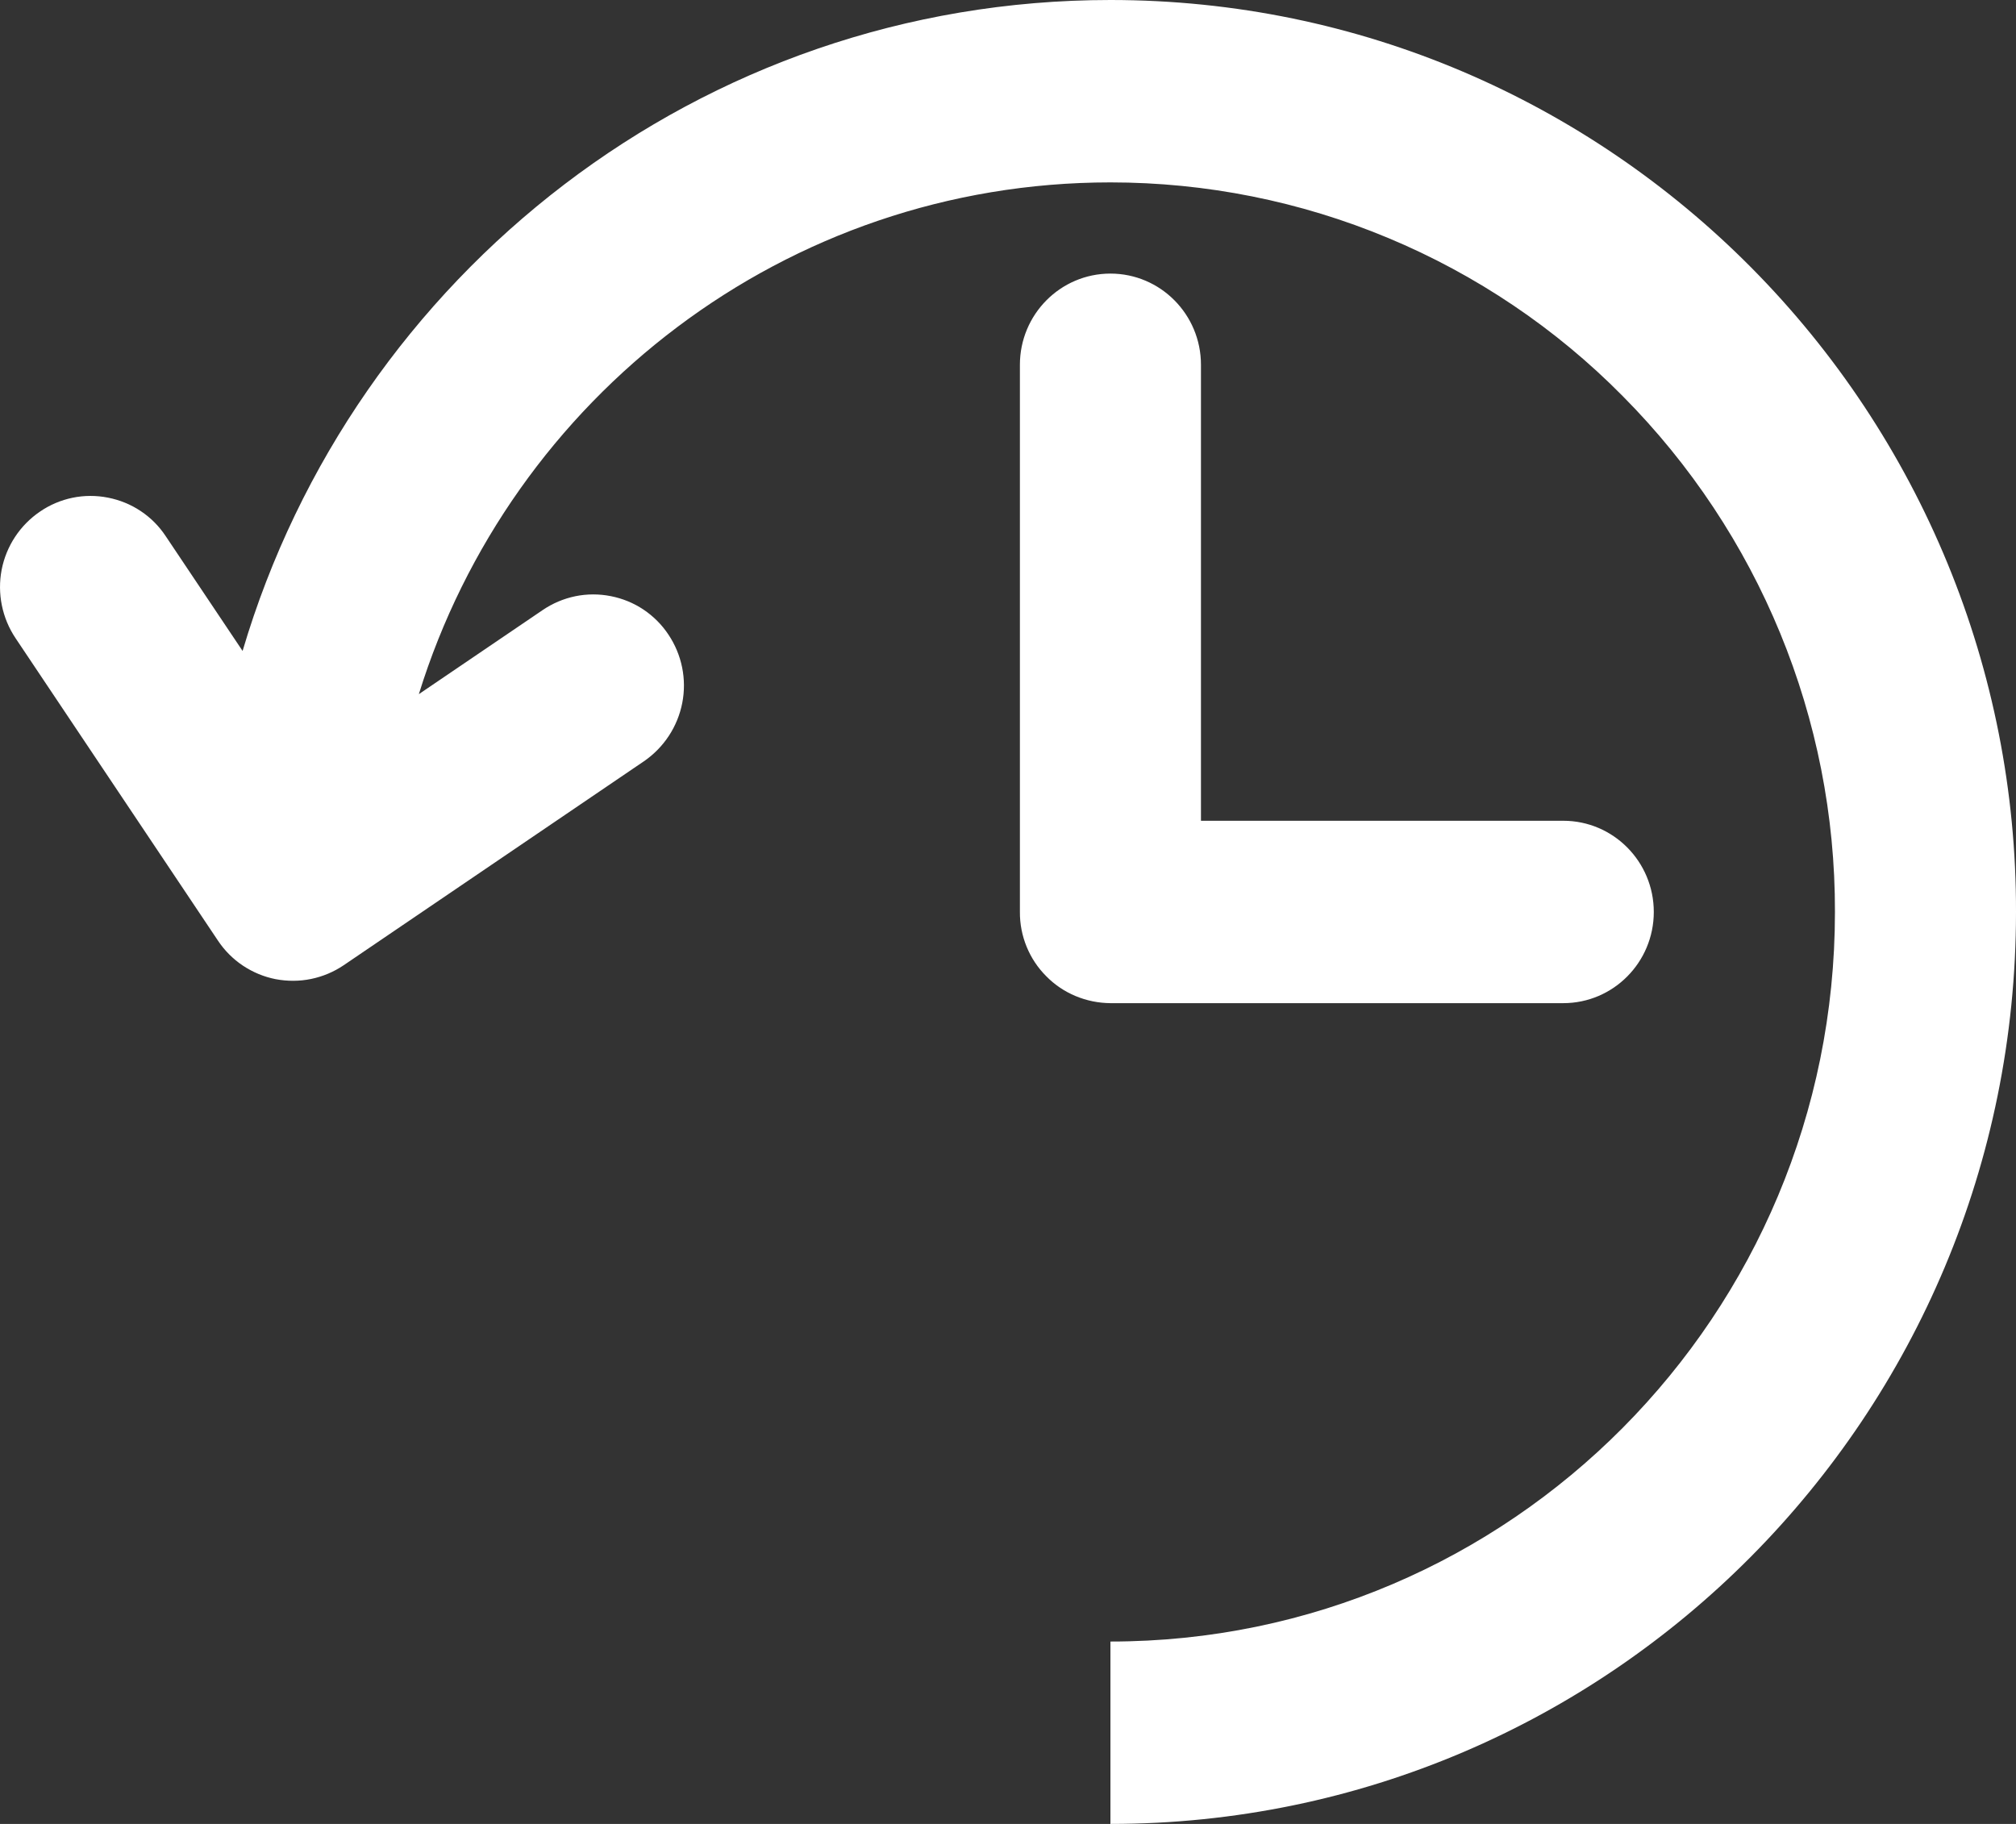 <svg width="21" height="19" viewBox="0 0 21 19" fill="none" xmlns="http://www.w3.org/2000/svg">
<rect x="0" y="0" width="21" height="19" fill="#333333" stroke="none"/>
<path id="Vector" d="M12.51 8.55H16.284C16.805 8.55 17.227 8.976 17.227 9.5C17.227 10.024 16.805 10.45 16.284 10.45H11.567C11.442 10.449 11.319 10.424 11.204 10.376C11.089 10.328 10.985 10.258 10.898 10.169C10.81 10.081 10.741 9.977 10.694 9.862C10.647 9.747 10.623 9.624 10.624 9.5V3.8C10.624 3.276 11.046 2.85 11.567 2.85C12.088 2.85 12.51 3.276 12.51 3.8V8.55ZM18.238 2.783C20.013 4.571 21.006 6.986 21 9.5C21 14.747 16.777 19 11.567 19V17.1C15.735 17.1 19.114 13.697 19.114 9.5C19.119 7.488 18.324 5.557 16.903 4.126C16.207 3.421 15.376 2.861 14.46 2.479C13.544 2.096 12.56 1.9 11.567 1.9C8.184 1.9 5.32 4.142 4.363 7.231L5.653 6.355C5.756 6.285 5.872 6.236 5.993 6.211C6.115 6.186 6.24 6.186 6.362 6.21C6.484 6.234 6.6 6.281 6.703 6.35C6.806 6.419 6.895 6.508 6.963 6.611C7.103 6.82 7.155 7.076 7.107 7.322C7.059 7.569 6.916 7.787 6.708 7.93L3.58 10.055C3.478 10.124 3.362 10.173 3.24 10.198C3.119 10.223 2.993 10.223 2.871 10.2C2.749 10.176 2.634 10.128 2.53 10.059C2.427 9.99 2.339 9.902 2.27 9.798L0.162 6.648C0.022 6.439 -0.03 6.183 0.017 5.936C0.065 5.689 0.208 5.471 0.417 5.329C0.519 5.259 0.635 5.21 0.756 5.185C0.878 5.16 1.004 5.16 1.125 5.184C1.247 5.208 1.363 5.255 1.466 5.324C1.57 5.393 1.658 5.482 1.726 5.585L2.527 6.781C3.687 2.86 7.295 0 11.567 0C14.172 0 16.531 1.064 18.238 2.783Z" fill="white"/>
</svg>
